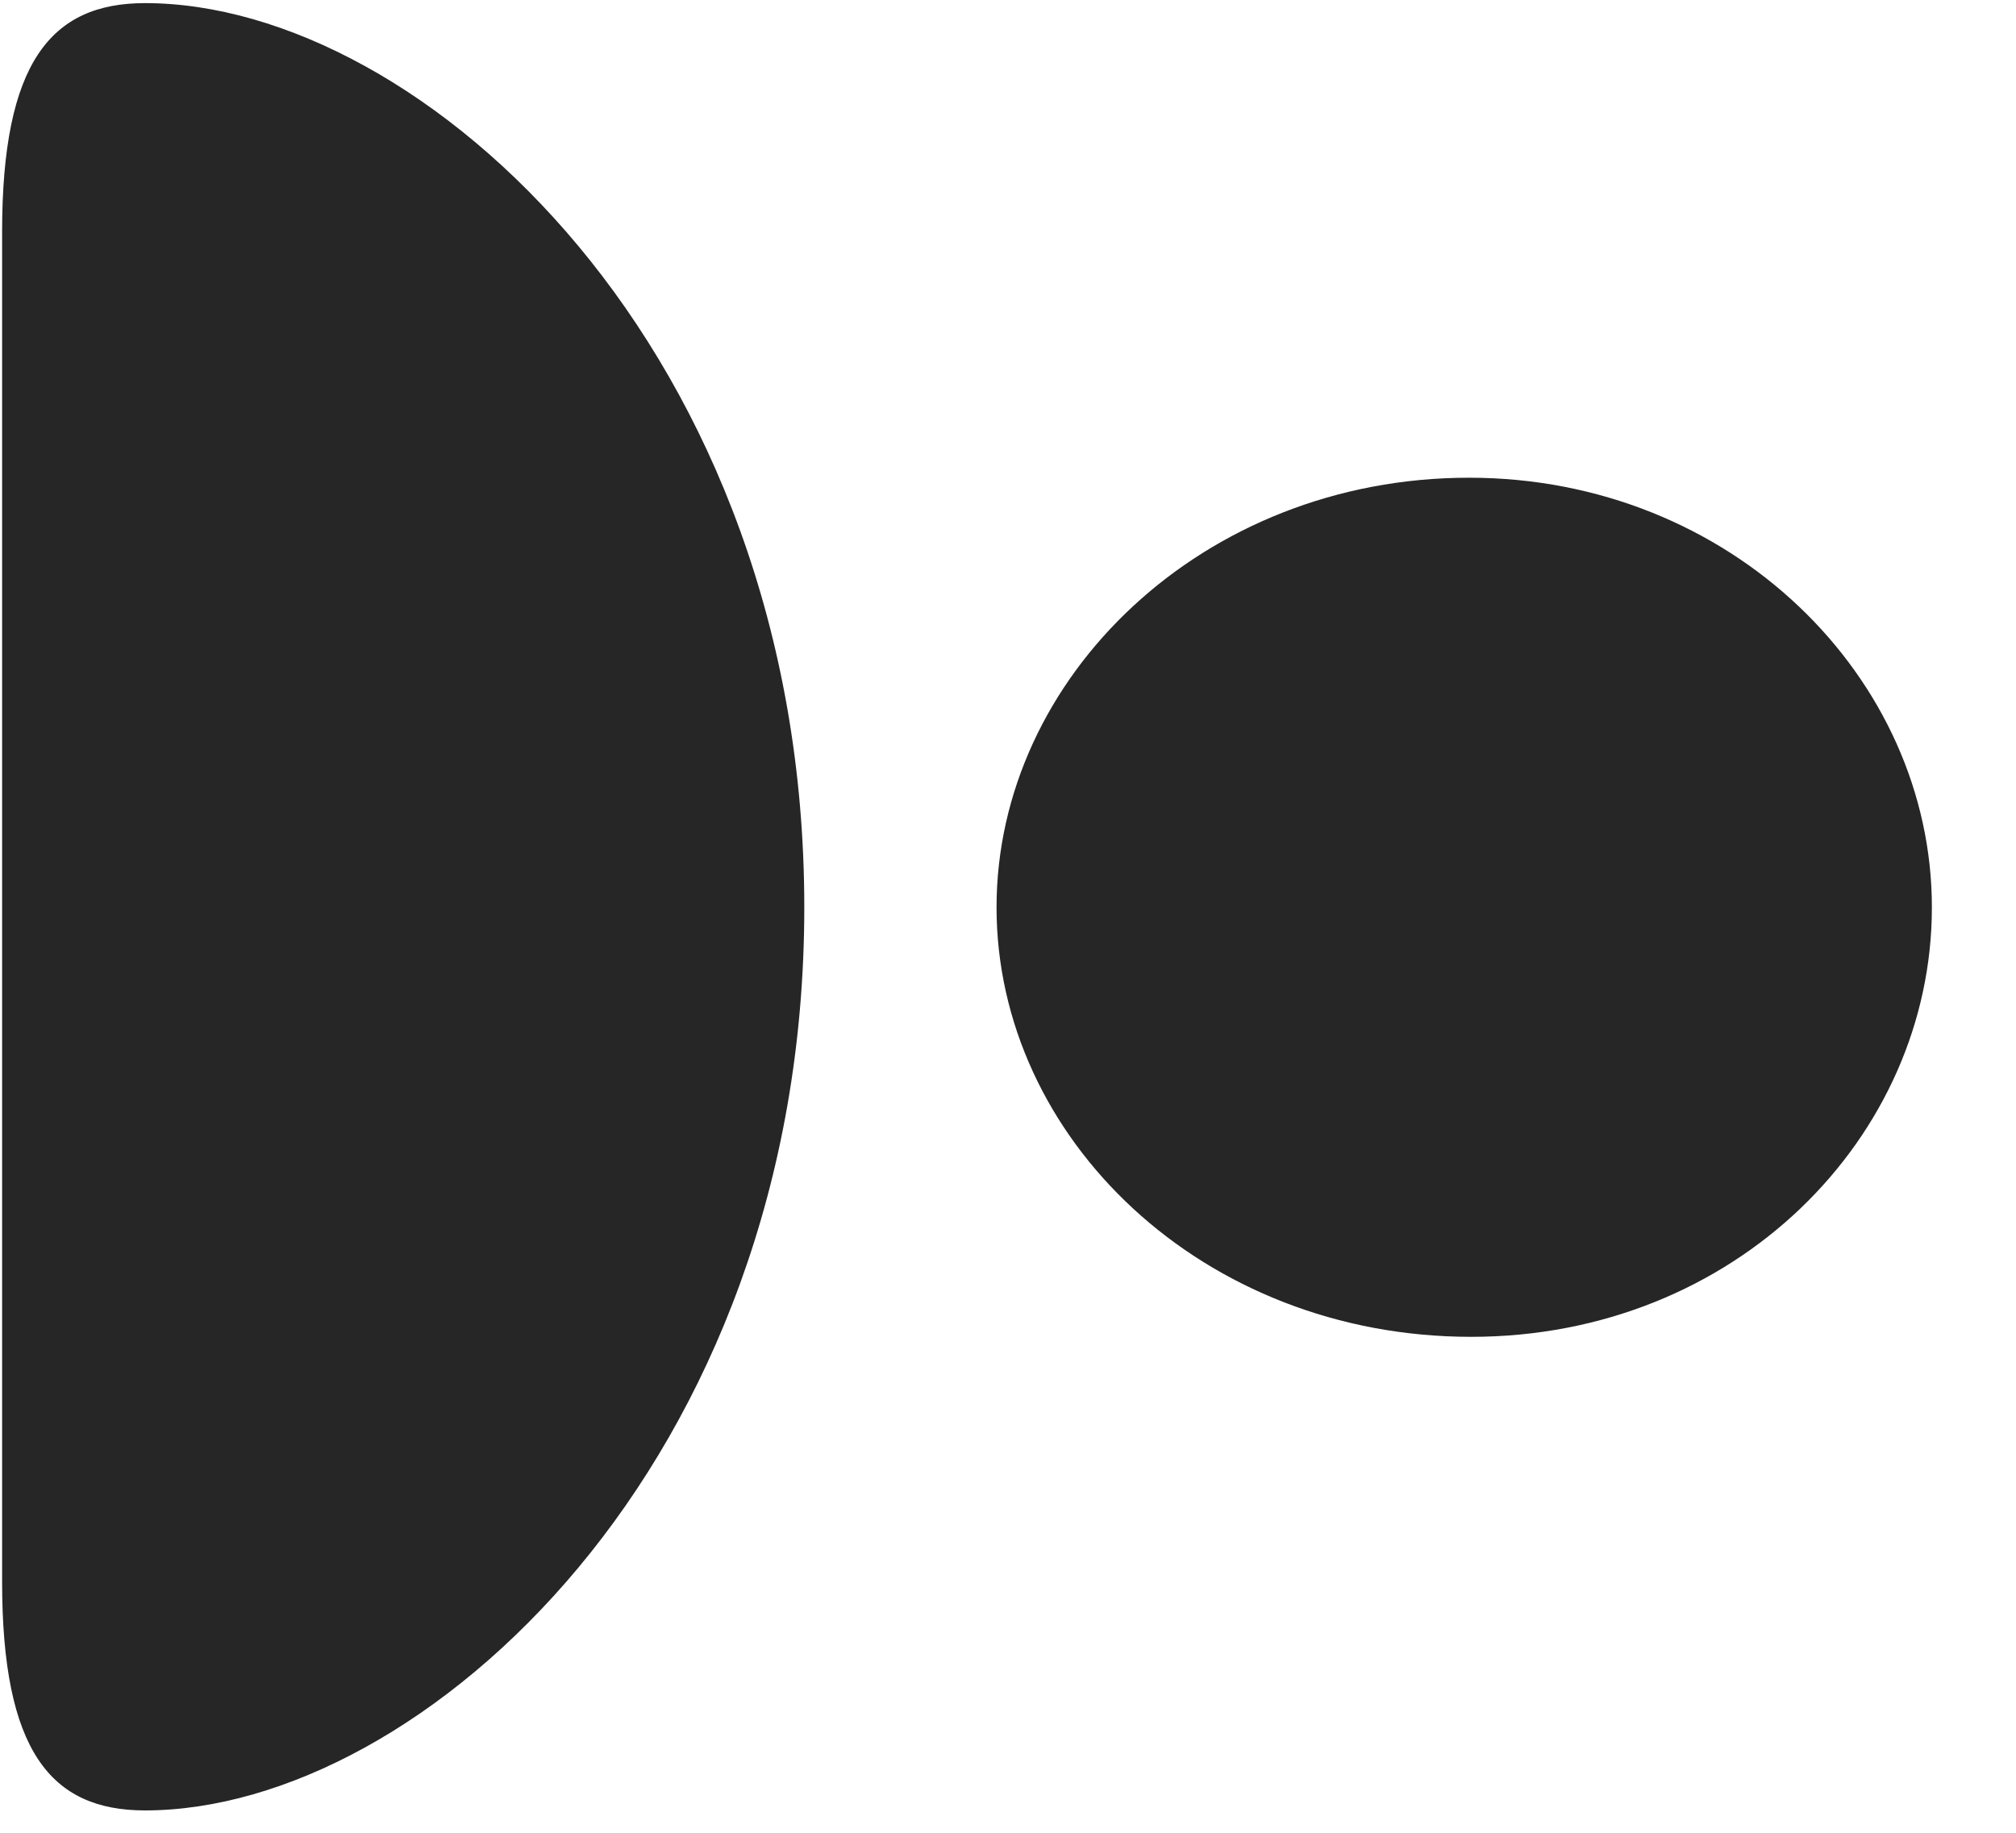 <svg width="22" height="20" viewBox="0 0 22 20" fill="none" xmlns="http://www.w3.org/2000/svg">
<path d="M0.023 2.53V17.26C0.023 19.1 0.551 19.756 1.582 19.756C4.605 19.756 8.777 15.971 8.777 9.901C8.777 3.819 4.605 0.034 1.582 0.034C0.551 0.034 0.023 0.69 0.023 2.53ZM10.875 9.901C10.875 12.42 13.125 14.588 16.055 14.588C18.938 14.588 21.082 12.409 21.082 9.901C21.082 7.393 18.891 5.213 16.031 5.213C13.125 5.213 10.875 7.393 10.875 9.901Z" fill="black" fill-opacity="0.85"/>
</svg>
